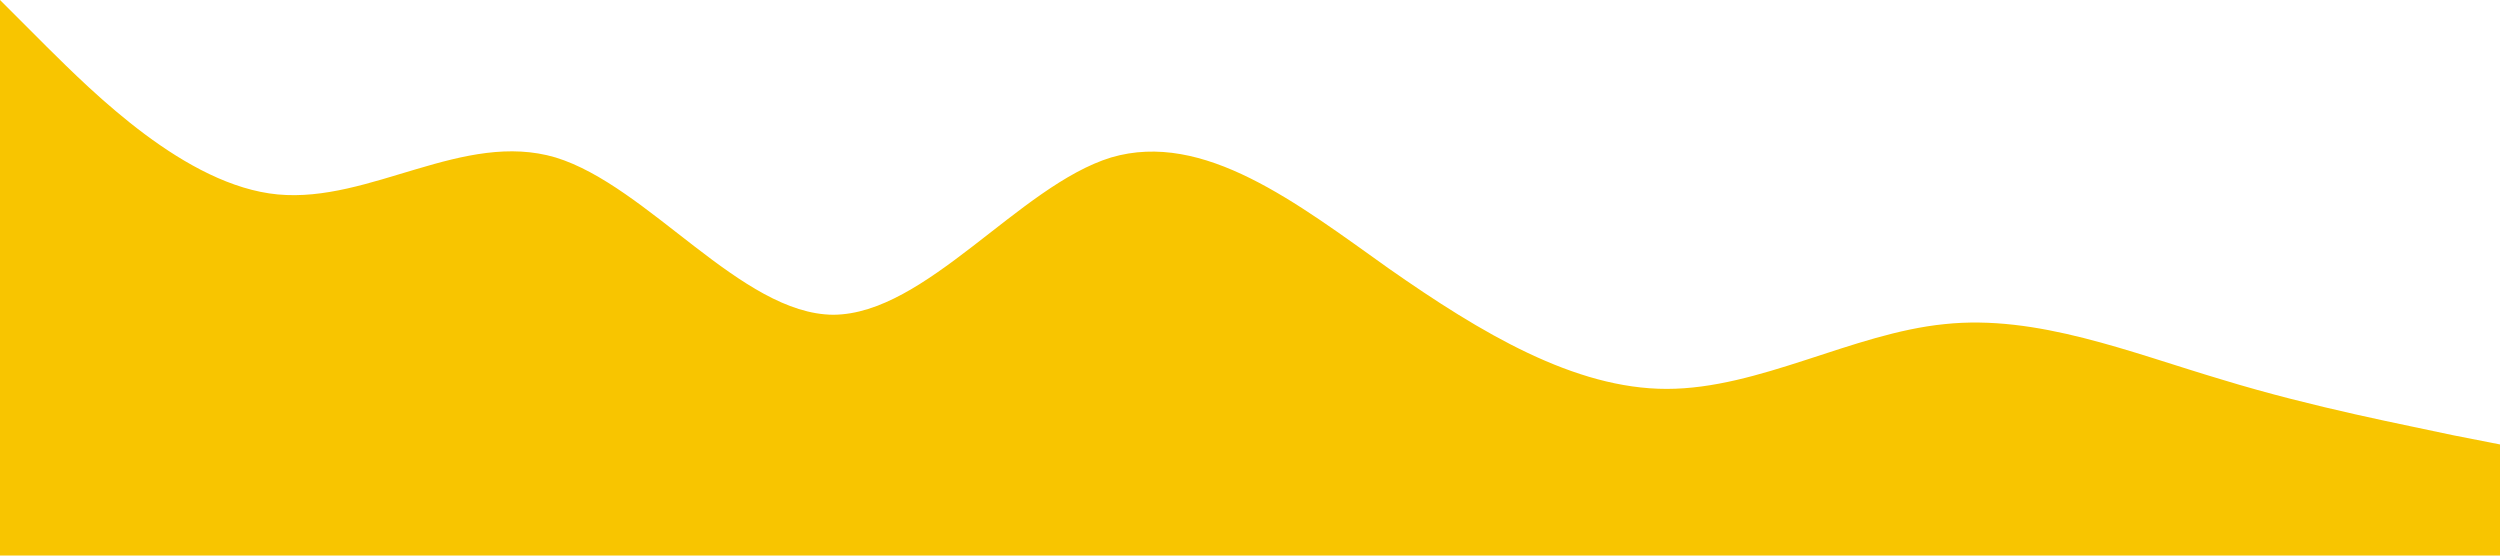 <?xml version="1.0" standalone="no"?><svg xmlns="http://www.w3.org/2000/svg" viewBox="0 0 1440 320"><path fill="#F8C500" fill-opacity="1" d="M0,0L26.7,26.7C53.3,53,107,107,160,112C213.3,117,267,75,320,90.7C373.3,107,427,181,480,181.3C533.3,181,587,107,640,90.7C693.3,75,747,117,800,154.7C853.3,192,907,224,960,224C1013.3,224,1067,192,1120,186.7C1173.3,181,1227,203,1280,218.7C1333.3,235,1387,245,1413,250.7L1440,256L1440,320L1413.3,320C1386.7,320,1333,320,1280,320C1226.7,320,1173,320,1120,320C1066.7,320,1013,320,960,320C906.7,320,853,320,800,320C746.7,320,693,320,640,320C586.7,320,533,320,480,320C426.7,320,373,320,320,320C266.7,320,213,320,160,320C106.7,320,53,320,27,320L0,320Z"></path></svg>